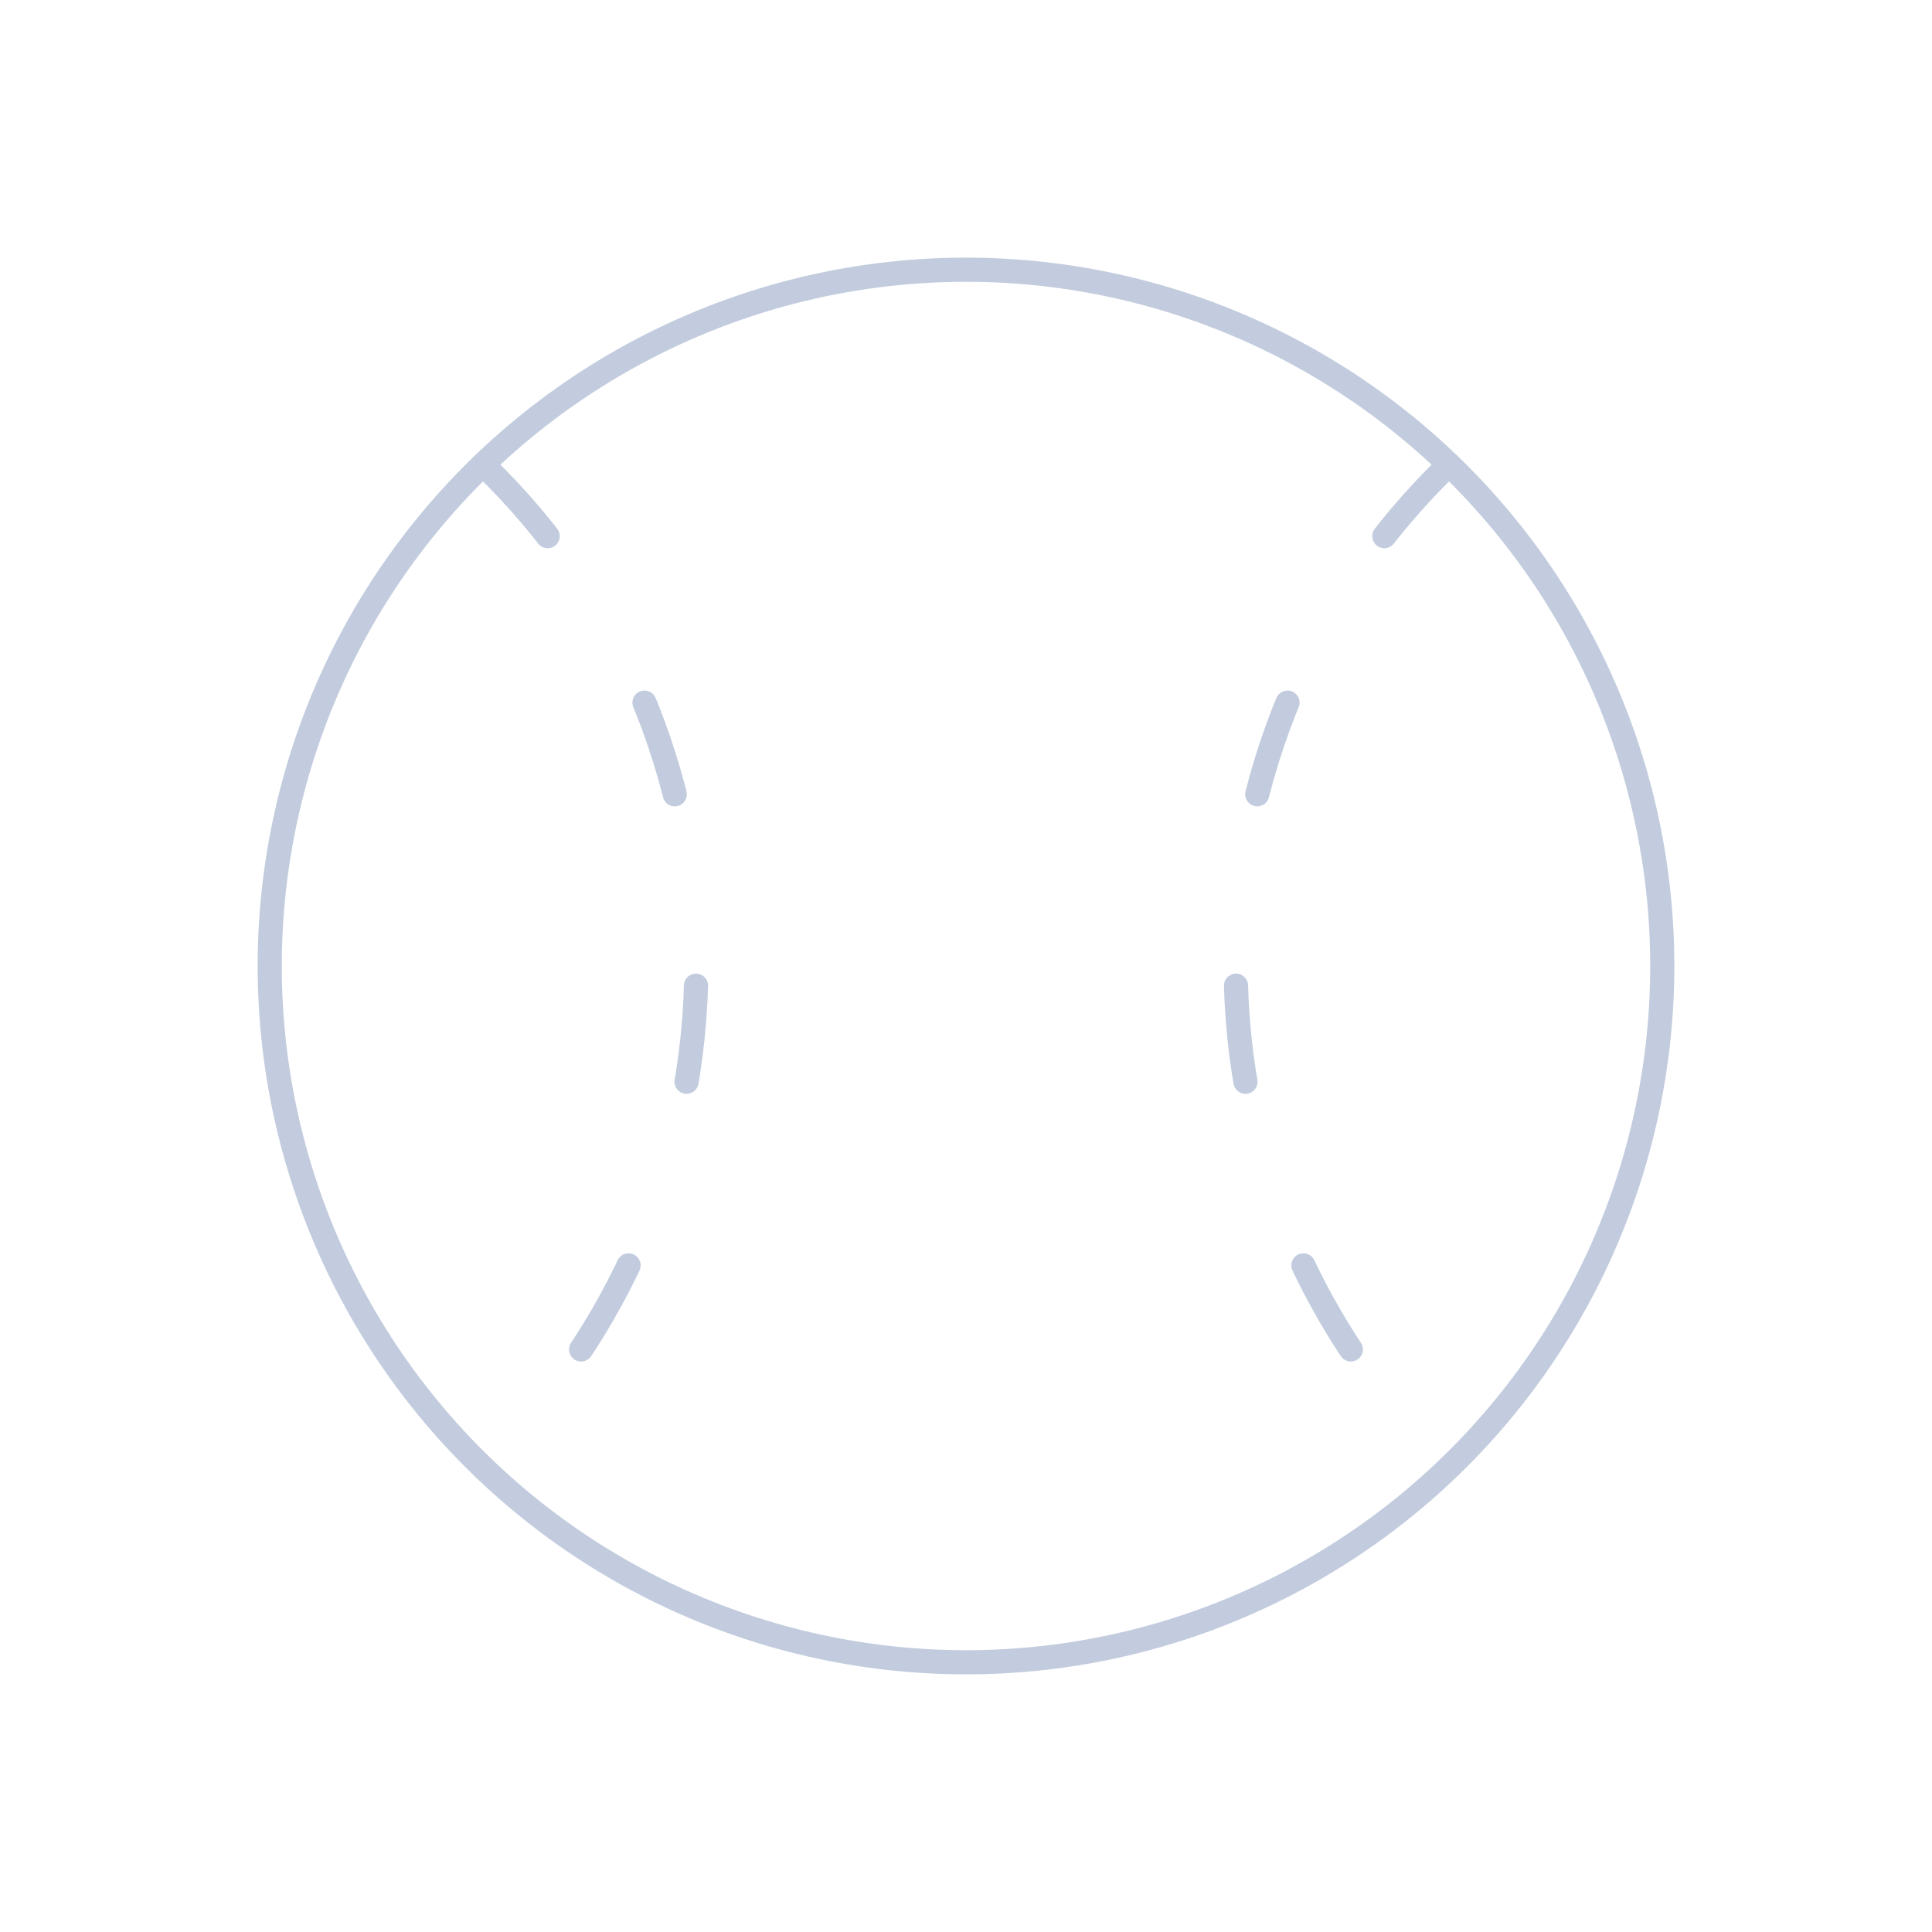 <svg width="80" height="80" viewBox="0 0 80 80" fill="none" xmlns="http://www.w3.org/2000/svg">
  <path d="M27.491 14.024C35.396 10.217 44.604 10.217 52.509 14.024C60.414 17.831 66.156 25.03 68.108 33.584C70.061 42.138 68.011 51.116 62.541 57.976C57.071 64.836 48.774 68.831 40 68.831C31.226 68.831 22.93 64.836 17.459 57.976C11.989 51.116 9.939 42.138 11.892 33.584C13.844 25.03 19.586 17.831 27.491 14.024Z" stroke="#C2CCDE" stroke-linecap="round" stroke-linejoin="round" />
  <path d="M20 19.234C25.615 24.641 28.831 32.128 28.831 40C28.831 47.872 25.615 55.359 20 60.766" stroke="#C2CCDE" stroke-linecap="round" stroke-linejoin="round" stroke-dasharray="4 8" />
  <path d="M60 19.234C54.385 24.641 51.169 32.128 51.169 40C51.169 47.872 54.385 55.359 60 60.766" stroke="#C2CCDE" stroke-linecap="round" stroke-linejoin="round" stroke-dasharray="4 8" />
</svg>